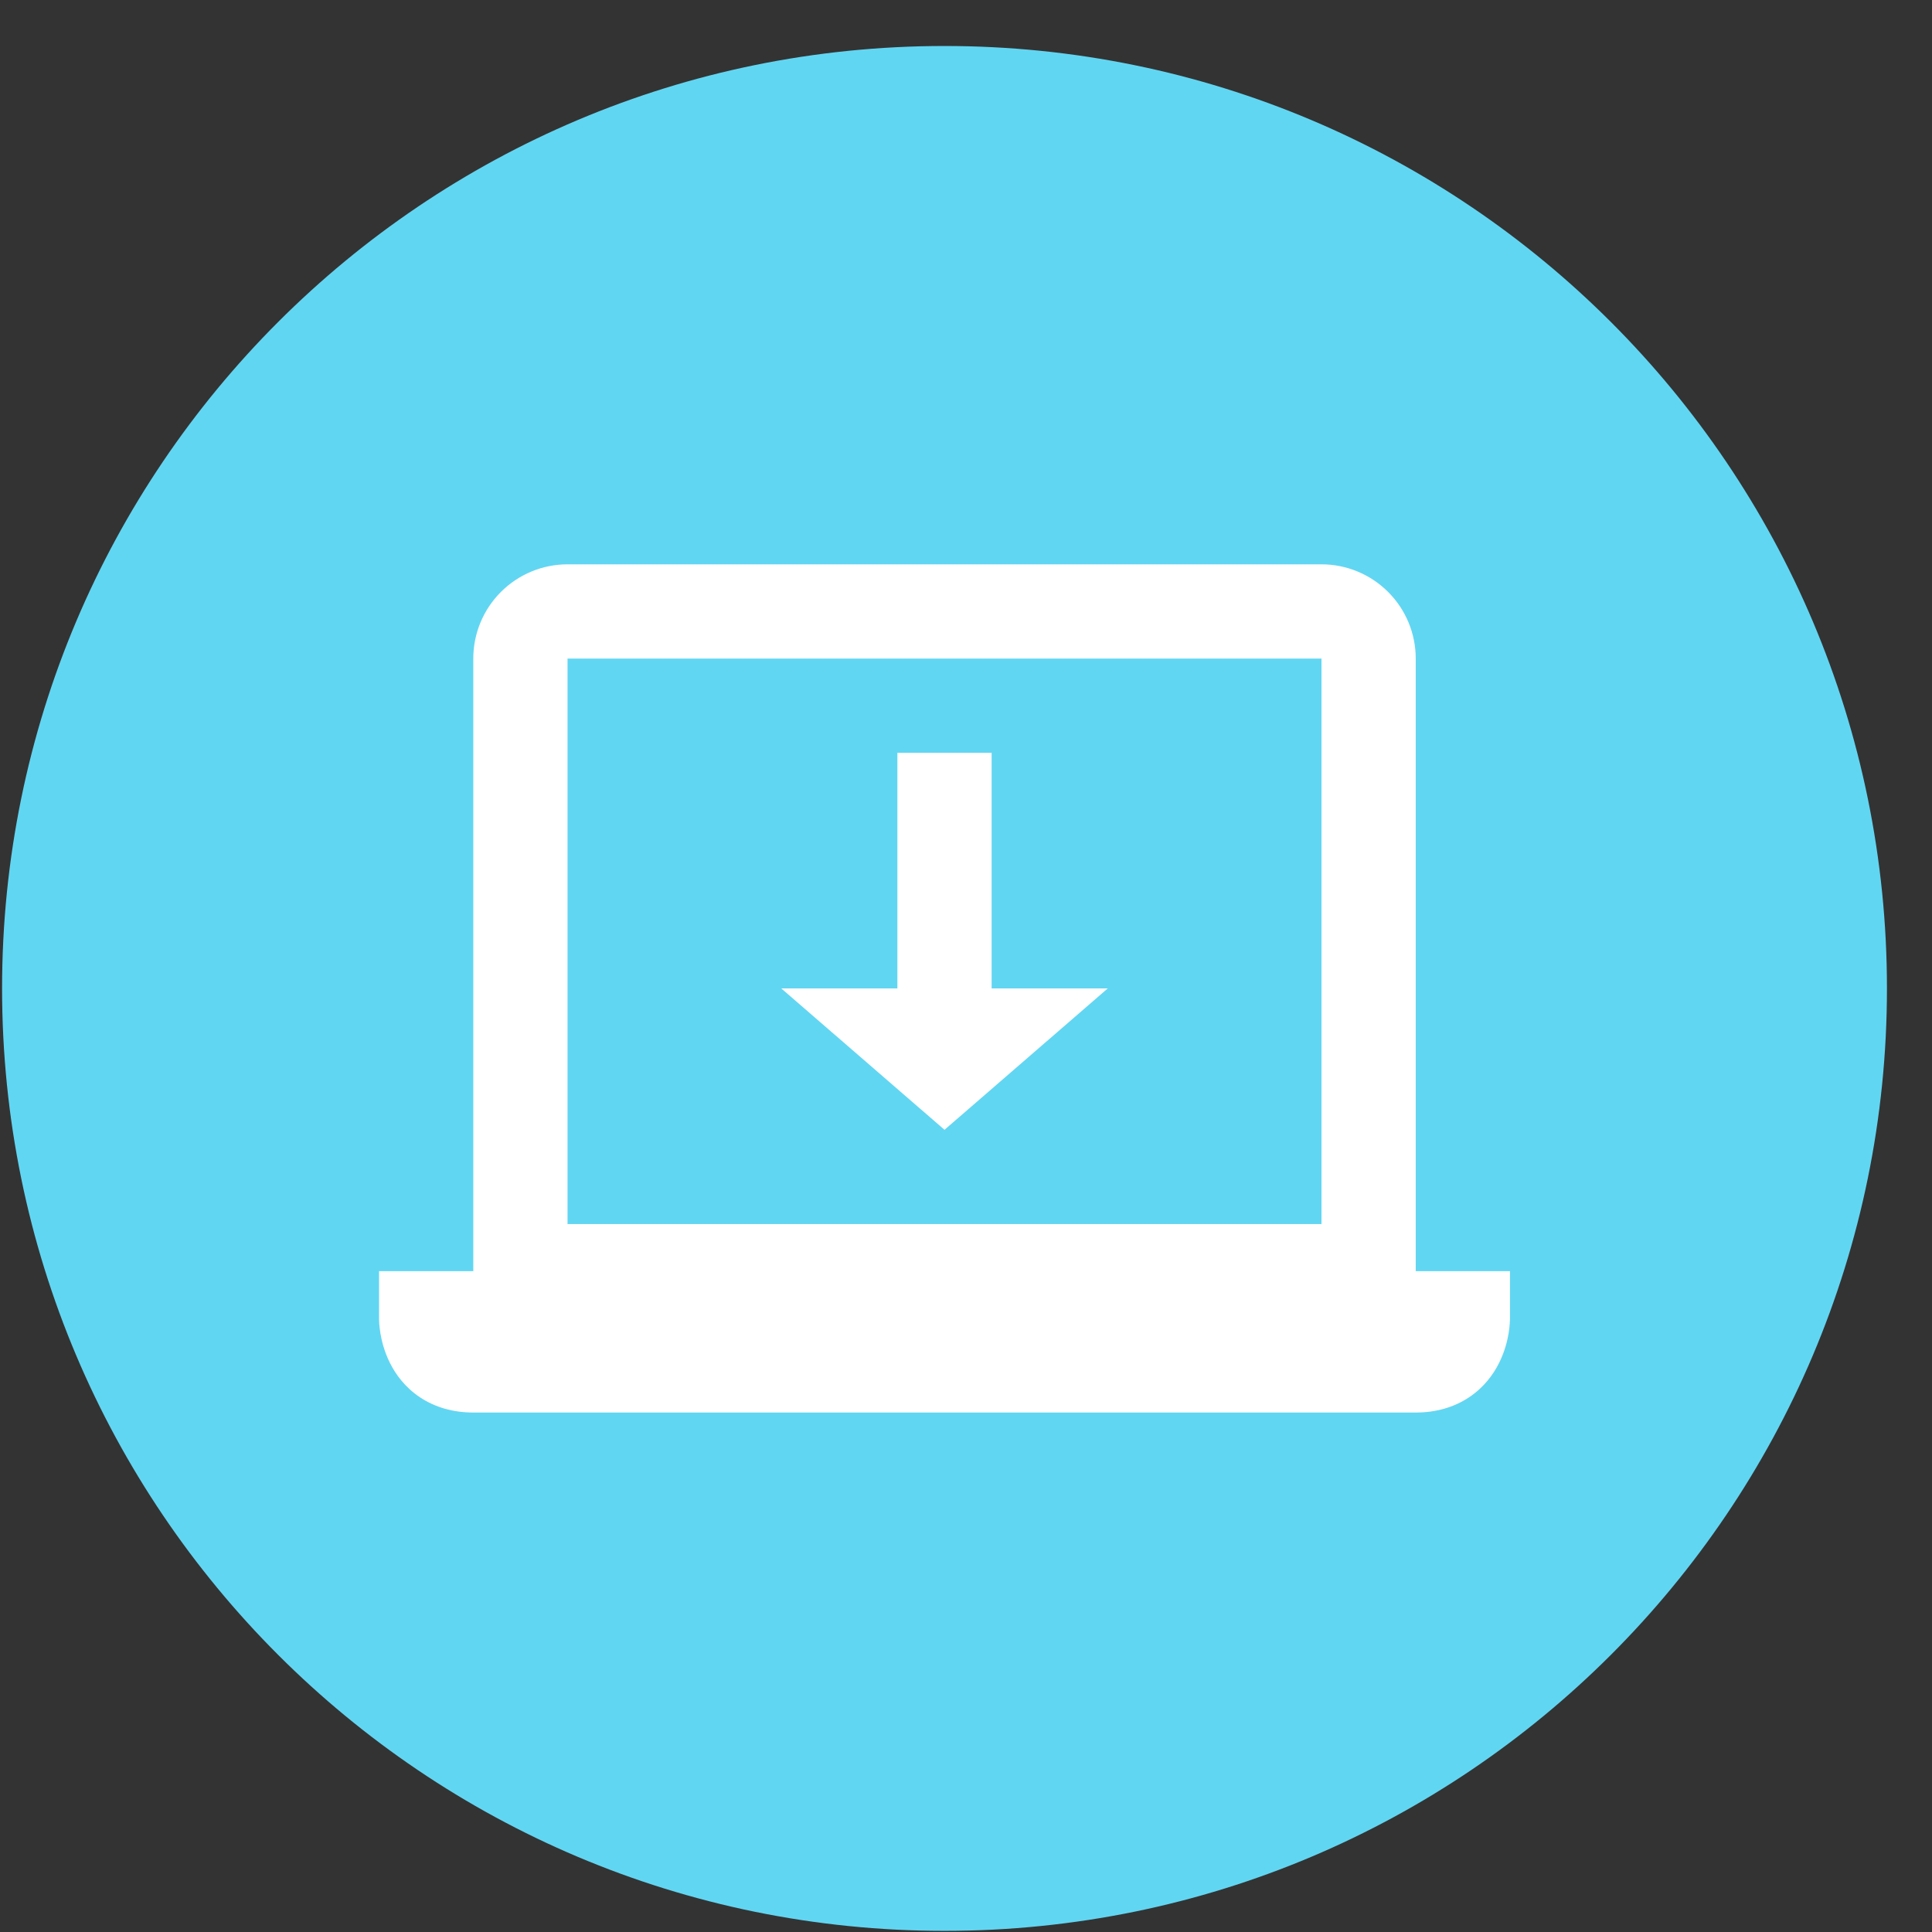<svg width="41" height="41" viewBox="0 0 41 41" fill="none" xmlns="http://www.w3.org/2000/svg">
<rect x="0" y="0" width="41" height="41" fill="#333333" stroke="none"/>
<path d="M20.044 40.976C31.09 40.976 40.044 32.022 40.044 20.976C40.044 9.93 31.09 0.976 20.044 0.976C8.998 0.976 0.044 9.93 0.044 20.976C0.044 32.022 8.998 40.976 20.044 40.976Z" fill="#61D6F2"/>
<g clip-path="url(#clip0)">
<path fill-rule="evenodd" clip-rule="evenodd" d="M10.63 12.562C11.005 12.187 11.514 11.976 12.044 11.976H28.044C28.574 11.976 29.083 12.187 29.458 12.562C29.833 12.937 30.044 13.445 30.044 13.976V26.976H32.044V27.976H31.044C32.044 27.976 32.044 27.975 32.044 27.976L32.044 27.98L32.044 27.985L32.044 27.995L32.043 28.02C32.042 28.04 32.041 28.063 32.039 28.09C32.036 28.144 32.028 28.215 32.015 28.297C31.988 28.456 31.933 28.683 31.813 28.923C31.692 29.167 31.493 29.441 31.177 29.652C30.854 29.867 30.469 29.976 30.044 29.976H10.044C9.619 29.976 9.234 29.867 8.911 29.652C8.595 29.441 8.396 29.167 8.275 28.923C8.155 28.683 8.1 28.456 8.073 28.297C8.06 28.215 8.052 28.144 8.048 28.09C8.046 28.063 8.045 28.04 8.045 28.02L8.044 27.995L8.044 27.985L8.044 27.98L8.044 27.978L8.044 27.977C8.044 27.976 8.044 27.976 9.044 27.976L8.044 27.977L8.044 26.976H10.044V13.976C10.044 13.445 10.255 12.937 10.63 12.562ZM28.044 25.976H12.044V13.976L28.044 13.976V25.976ZM9.988 27.971C9.988 27.971 9.989 27.971 9.99 27.972L9.988 27.971ZM30.099 27.971C30.099 27.971 30.099 27.971 30.098 27.972L30.099 27.971ZM30.044 27.948C30.044 27.948 30.044 27.948 30.044 27.948V27.948Z" fill="white"/>
<rect x="19.044" y="15.976" width="2" height="5" fill="white"/>
<path d="M20.044 23.976L16.58 20.976H23.508L20.044 23.976Z" fill="white"/>
</g>
<defs>
<clipPath id="clip0">
<rect width="24" height="24" fill="white" transform="translate(8.044 8.976)"/>
</clipPath>
</defs>
</svg>
